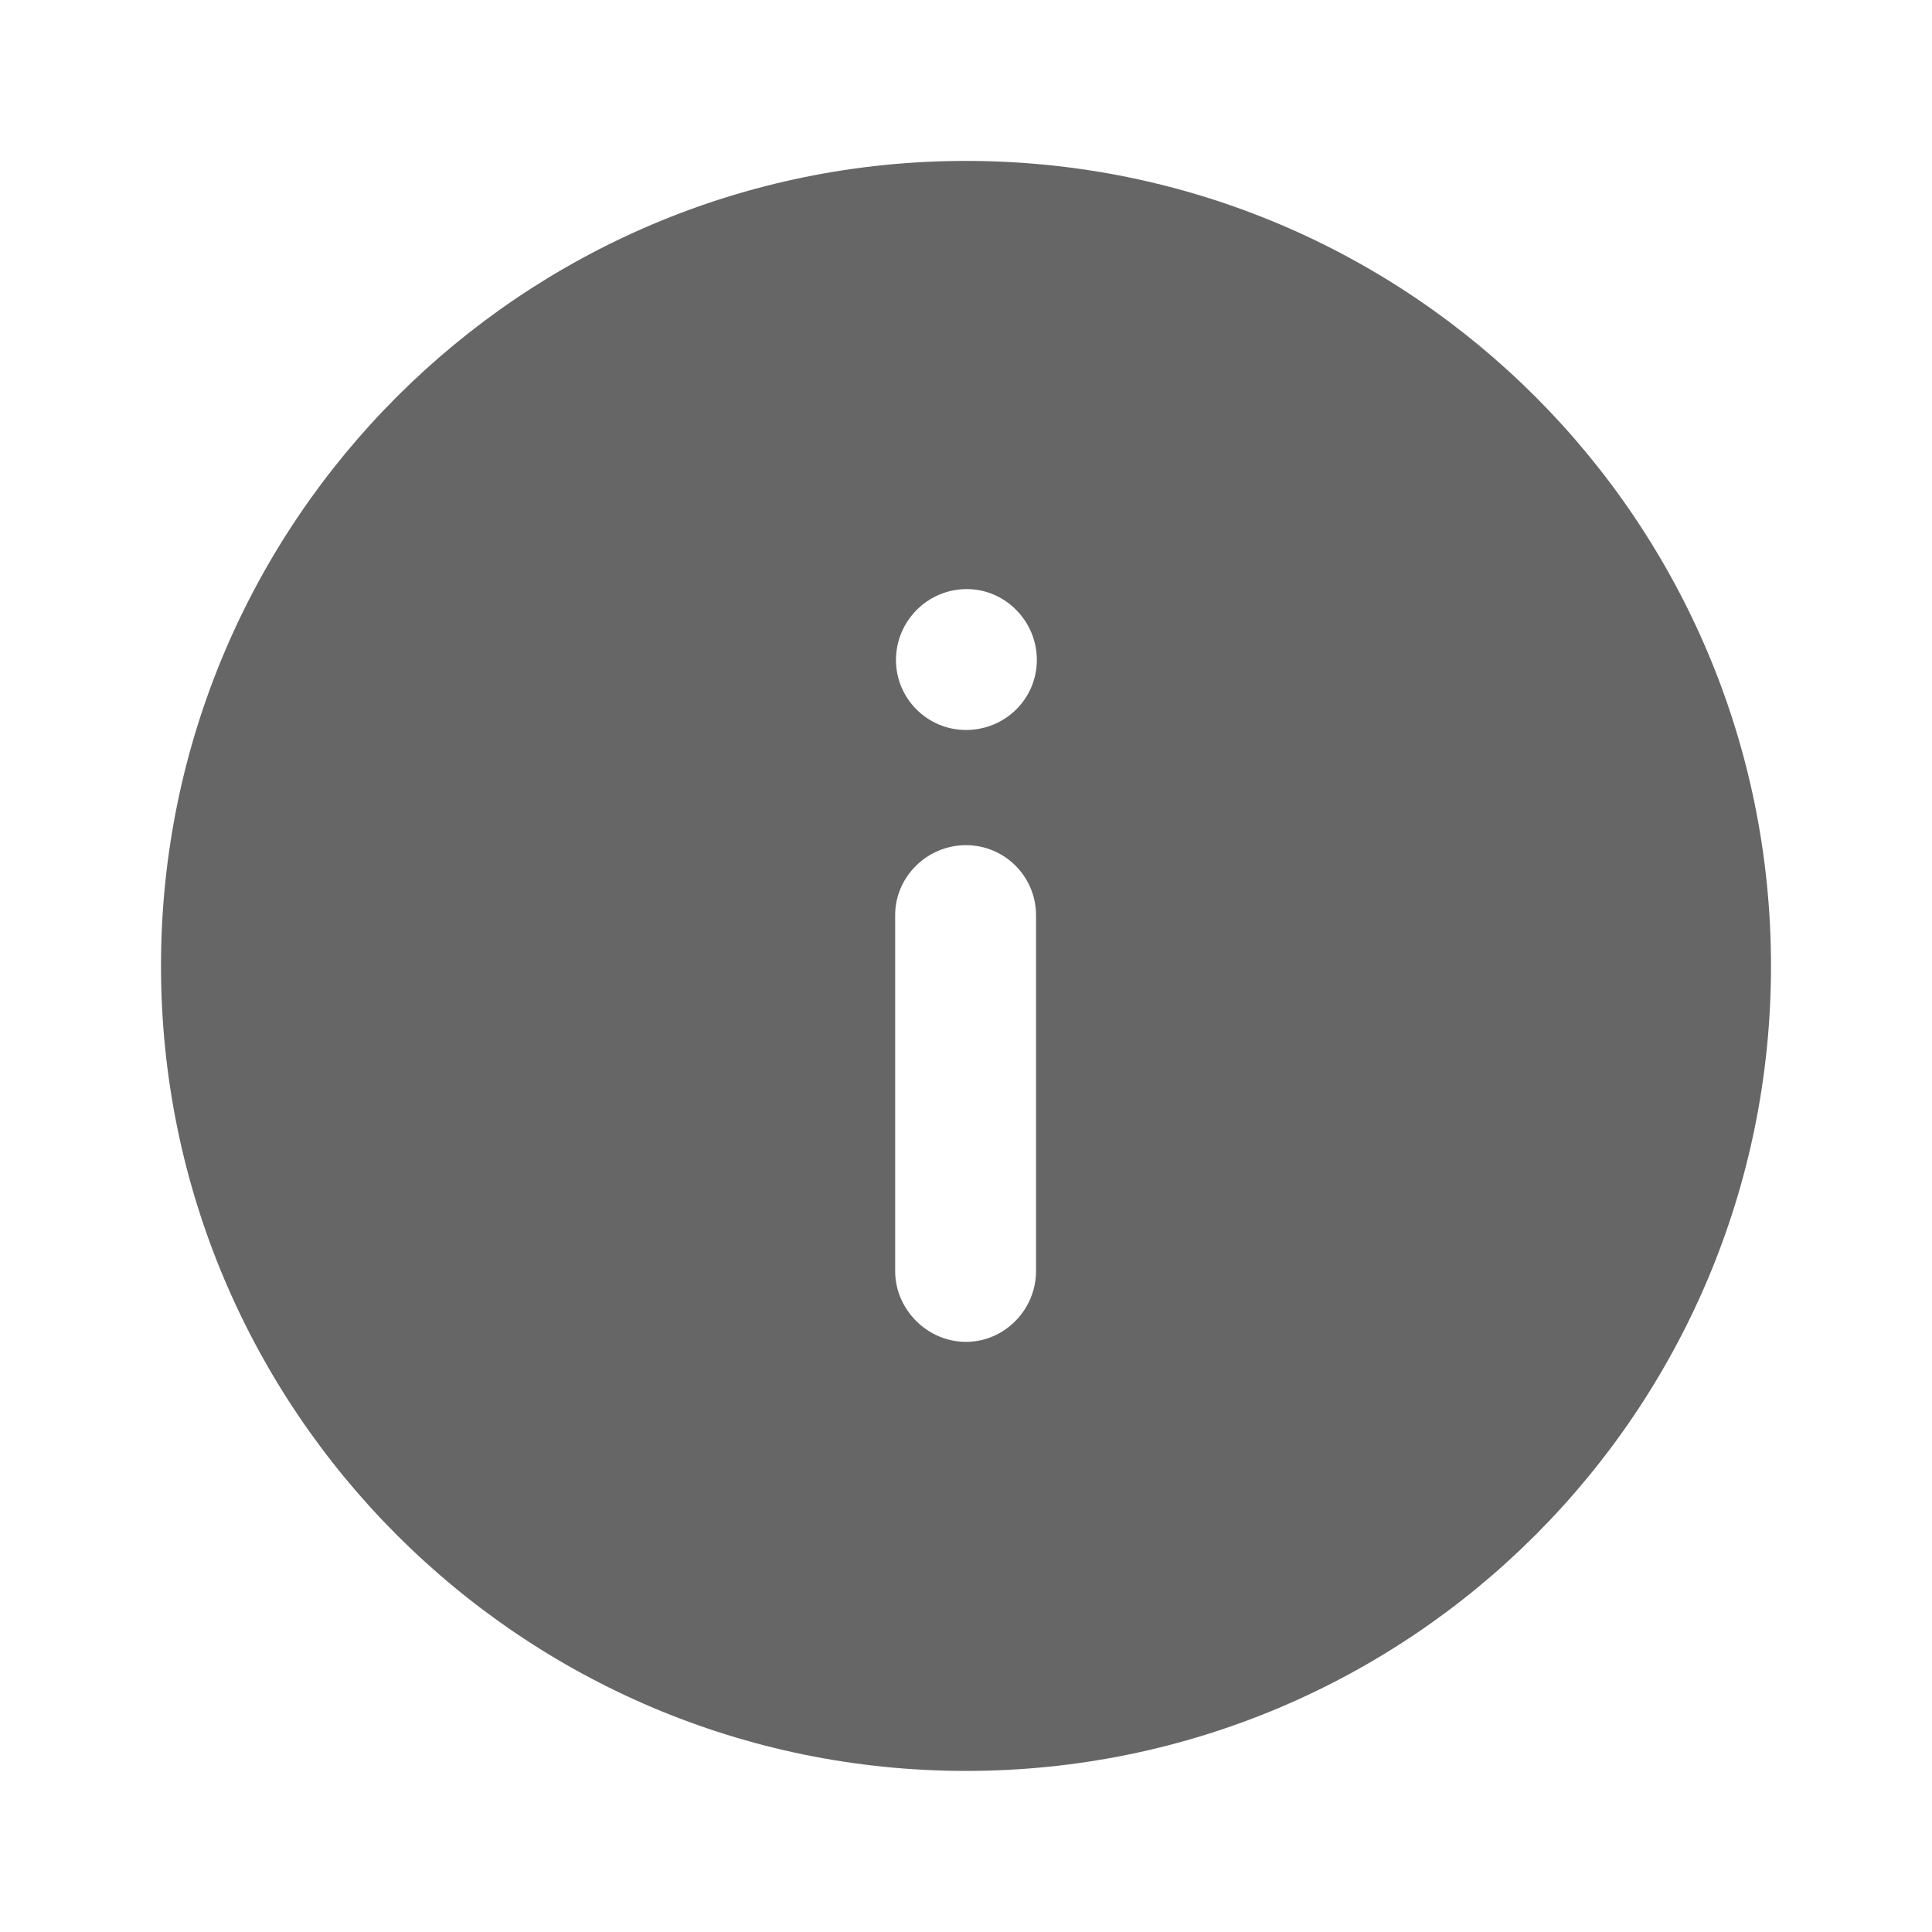 <svg viewBox="0 0 24 24" fill="none" xmlns="http://www.w3.org/2000/svg">
  <path
    d="M12 21.999C17.53 21.999 22 17.518 22 11.999C22 6.478 17.53 1.999 12 1.999C6.48 1.999 2 6.478 2 11.999C2 17.518 6.48 21.999 12 21.999ZM12 9.068C11.52 9.068 11.13 8.678 11.13 8.198C11.13 7.718 11.52 7.318 12.01 7.318C12.49 7.318 12.88 7.718 12.88 8.198C12.88 8.678 12.49 9.068 12 9.068ZM12 16.669C11.52 16.669 11.12 16.268 11.12 15.789V11.369C11.12 10.888 11.52 10.499 12 10.499C12.48 10.499 12.87 10.888 12.87 11.369V15.789C12.87 16.268 12.48 16.669 12 16.669Z"
    fill="currentColor"
    fill-opacity="0.6"
  />
</svg>
